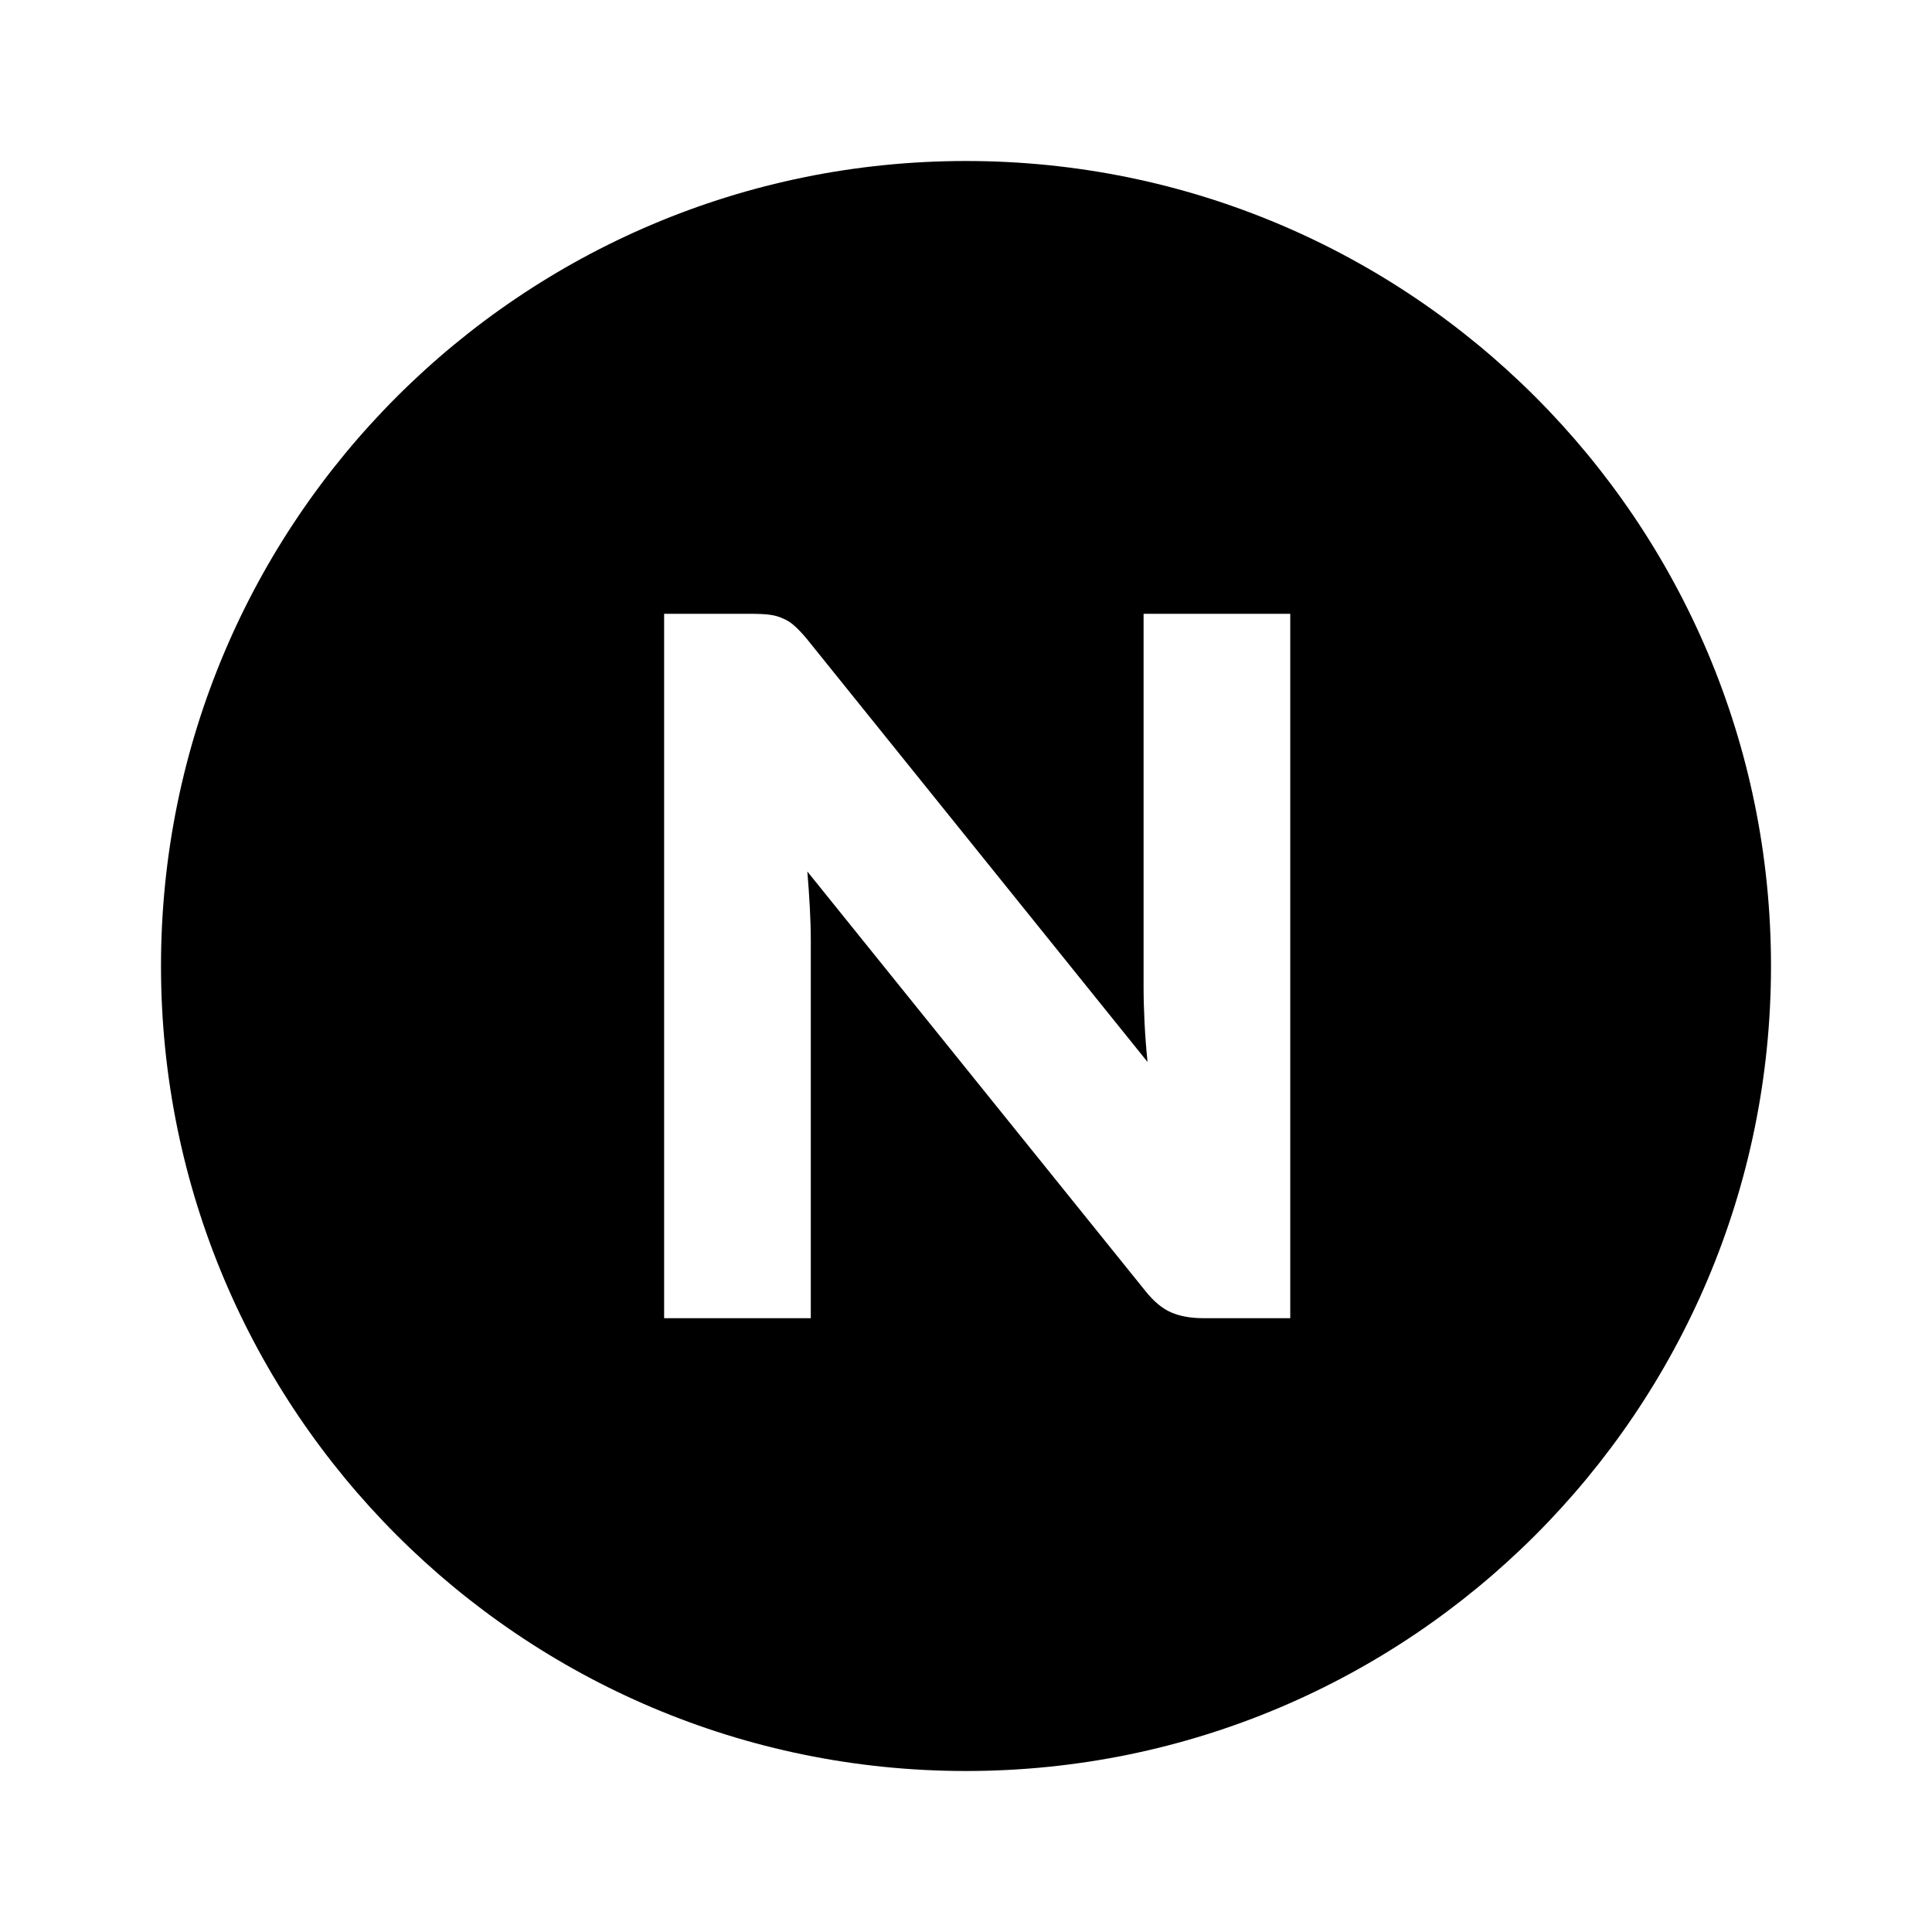 <svg width="24" height="24" viewBox="0 0 24 24" fill="none" xmlns="http://www.w3.org/2000/svg">
<path fill-rule="evenodd" clip-rule="evenodd" d="M12 22C17.523 22 22 17.523 22 12C22 6.477 17.523 2 12 2C6.477 2 2 6.477 2 12C2 17.523 6.477 22 12 22ZM9.565 7.637C9.504 7.629 9.428 7.625 9.338 7.625H8.25V16.375H10.072V11.685C10.072 11.557 10.068 11.421 10.06 11.276C10.052 11.128 10.042 10.978 10.029 10.826L14.23 16.039C14.332 16.167 14.438 16.255 14.548 16.303C14.658 16.351 14.793 16.375 14.952 16.375H16.028V7.625H14.206V12.255C14.206 12.395 14.21 12.546 14.218 12.706C14.226 12.862 14.238 13.024 14.255 13.192L10.023 7.937C9.966 7.869 9.915 7.815 9.87 7.775C9.826 7.735 9.779 7.705 9.73 7.685C9.681 7.661 9.626 7.645 9.565 7.637Z" fill="black"/>
</svg>
